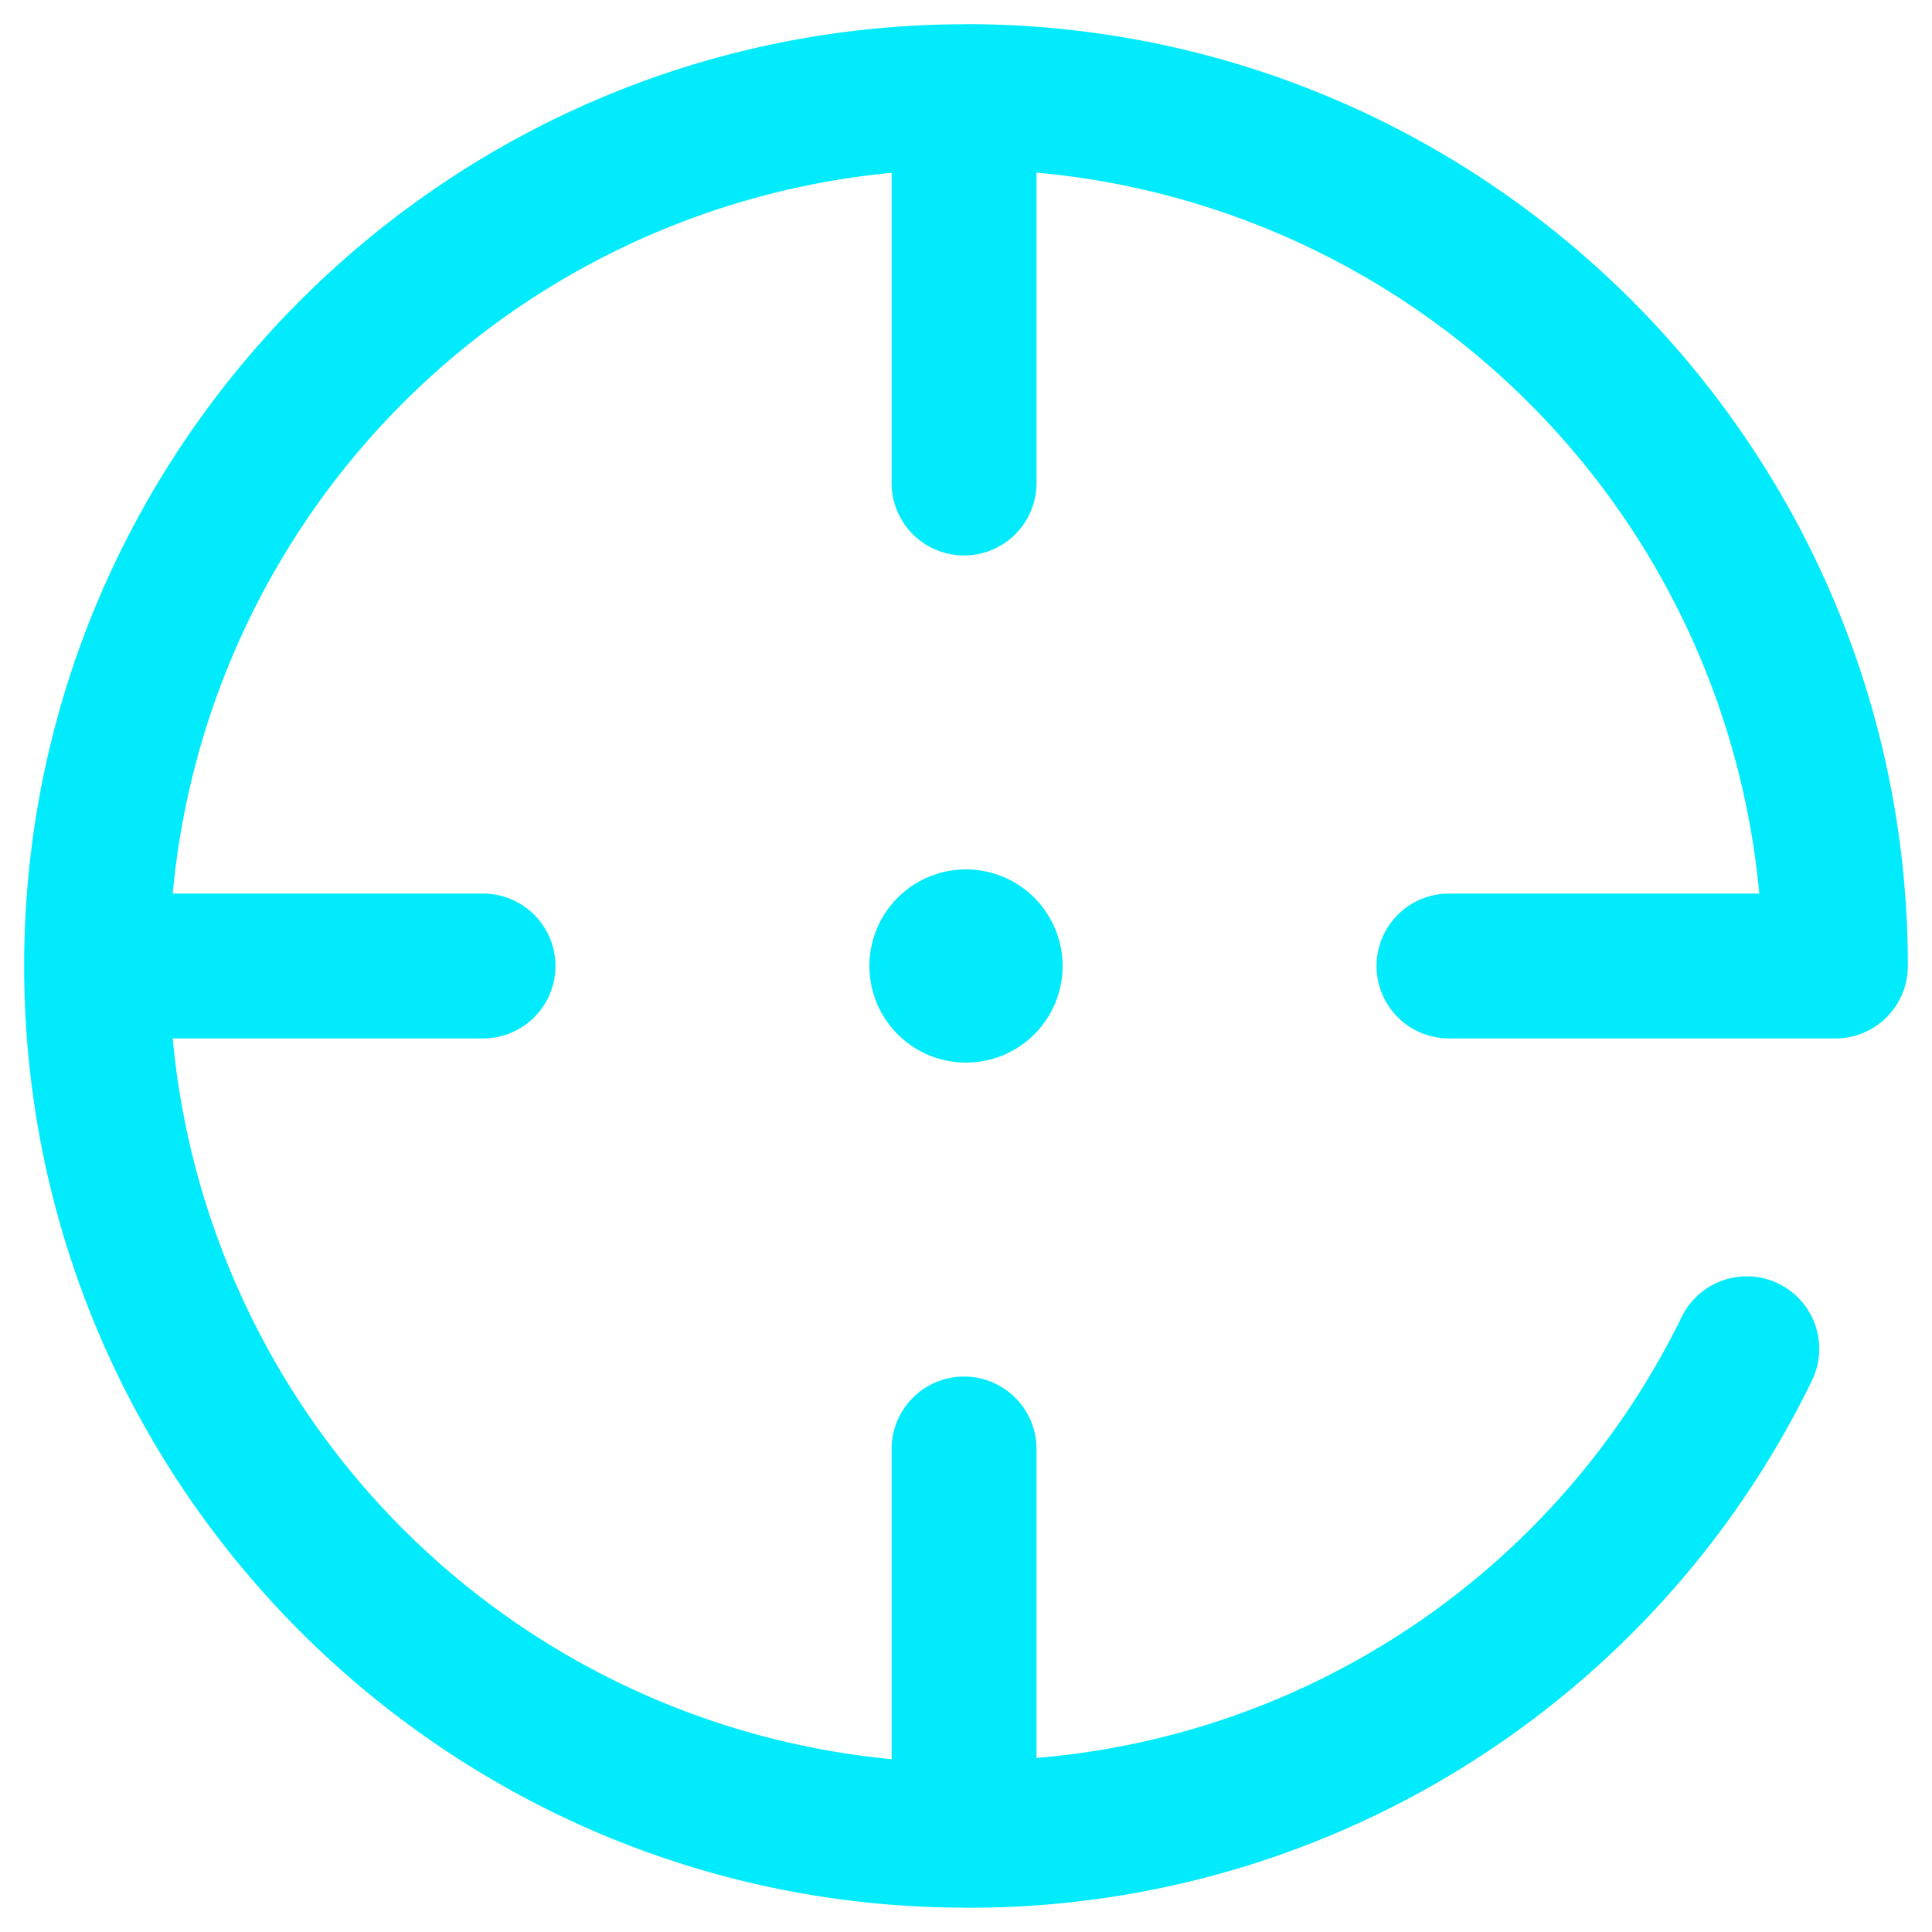 <?xml version="1.0" standalone="no"?><!DOCTYPE svg PUBLIC "-//W3C//DTD SVG 1.1//EN" "http://www.w3.org/Graphics/SVG/1.1/DTD/svg11.dtd"><svg t="1547694878544" class="icon" style="" viewBox="0 0 1024 1024" version="1.1" xmlns="http://www.w3.org/2000/svg" p-id="2529" xmlns:xlink="http://www.w3.org/1999/xlink" width="200" height="200"><defs><style type="text/css"></style></defs><path d="M510.618 1011.098l0.358 0.051 0.205-0.051 0.819 0.051a496.384 496.384 0 0 0 448.307-279.296 38.4 38.4 0 0 0-68.966-33.894 418.918 418.918 0 0 1-341.965 233.779V768a38.4 38.4 0 0 0-76.8 0v164.403a422.912 422.912 0 0 1-381.03-382.003H256a38.4 38.4 0 0 0 0-76.8H91.546A422.912 422.912 0 0 1 472.576 91.597V256a38.4 38.4 0 0 0 76.8 0V91.494a422.81 422.81 0 0 1 383.078 382.106H768a38.4 38.4 0 0 0 0 76.8h204.8a38.4 38.4 0 0 0 38.4-38.4c0-275.251-223.949-499.2-499.2-499.2l-0.819 0.051L510.976 12.8l-0.358 0.051C236.032 13.619 12.8 237.21 12.8 512s223.232 498.381 497.818 499.098z" fill="#01EBFC" p-id="2530"></path><path d="M512 512m-51.2 0a51.2 51.2 0 1 0 102.4 0 51.2 51.2 0 1 0-102.4 0Z" fill="#01EBFC" p-id="2531"></path></svg>